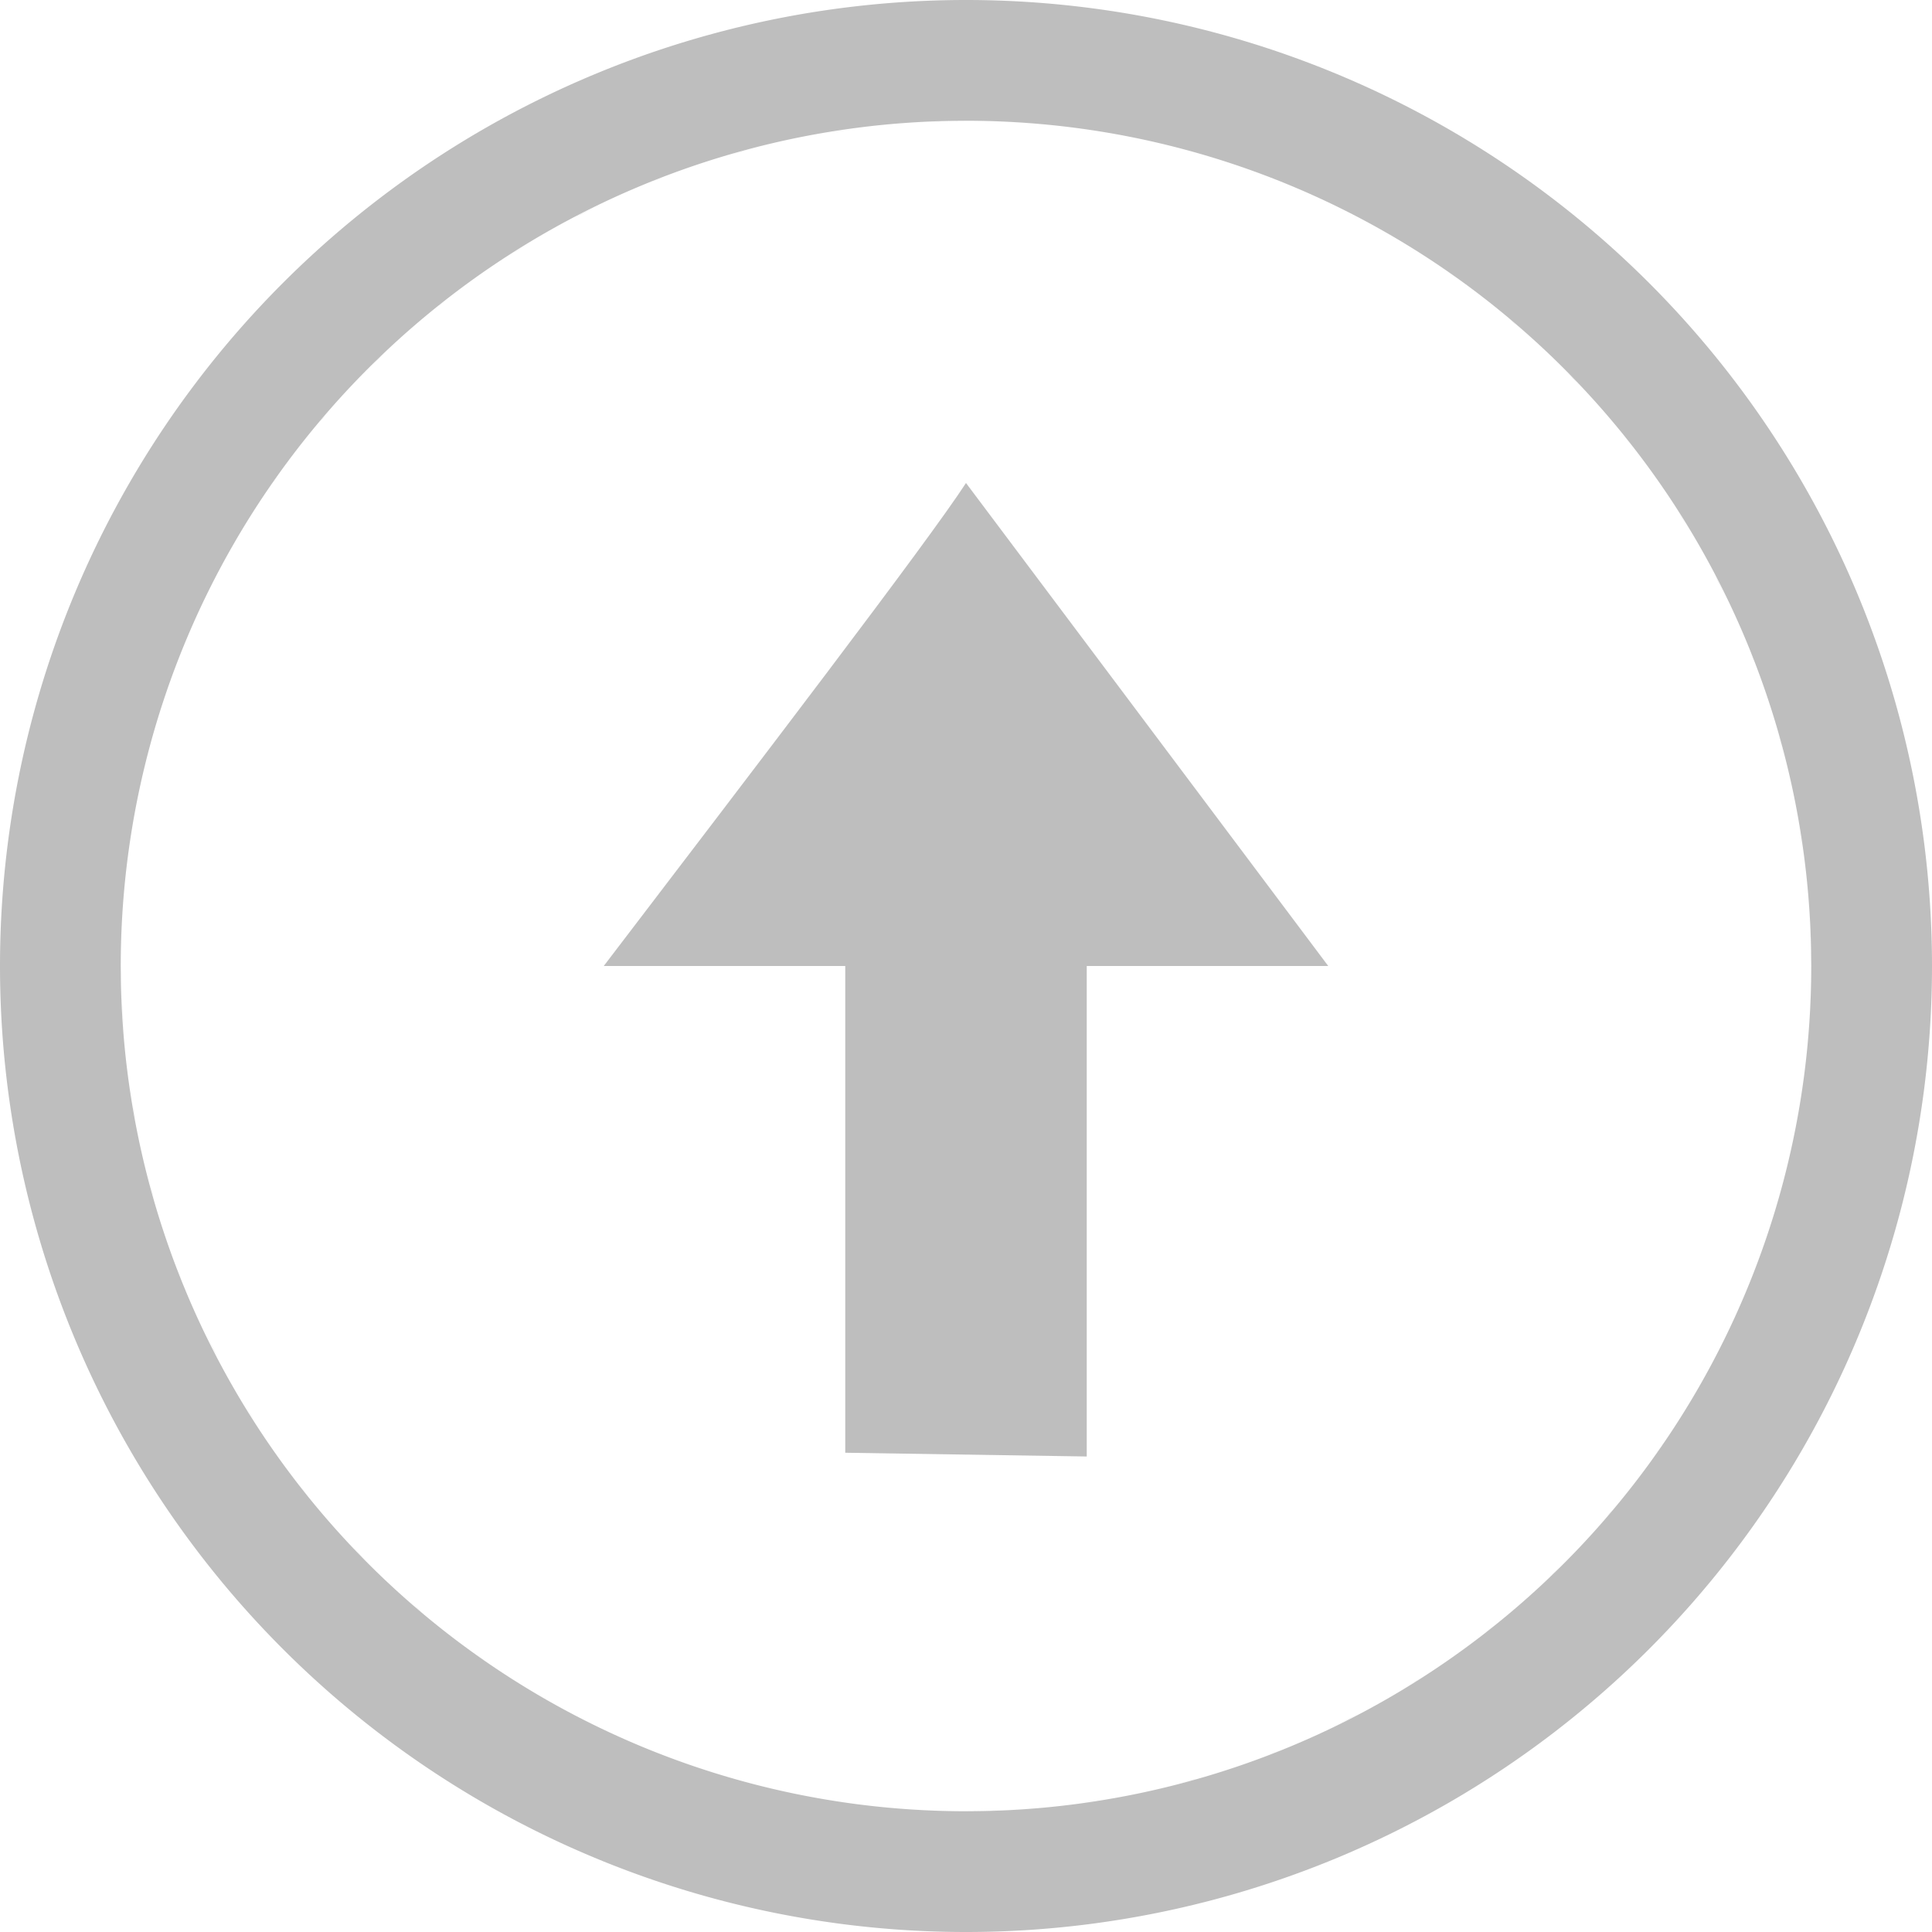 <?xml version="1.0" encoding="UTF-8" standalone="no"?>
<svg
   xmlns:osb="http://www.openswatchbook.org/uri/2009/osb"
   xmlns:dc="http://purl.org/dc/elements/1.1/"
   xmlns:cc="http://creativecommons.org/ns#"
   xmlns:rdf="http://www.w3.org/1999/02/22-rdf-syntax-ns#"
   xmlns:svg="http://www.w3.org/2000/svg"
   xmlns="http://www.w3.org/2000/svg"
   width="16"
   version="1.1"
   style="enable-background:new"
   id="svg7384"
   height="16">
  <title
     id="title8473">Moka Symbolic Icon Theme</title>
  <defs
     id="defs7386">
    <linearGradient
       osb:paint="solid"
       id="linearGradient5606">
      <stop
         style="stop-color:#000000;stop-opacity:1;"
         offset="0"
         id="stop5608" />
    </linearGradient>
    <filter
       style="color-interpolation-filters:sRGB"
       id="filter7554">
      <feBlend
         mode="darken"
         in2="BackgroundImage"
         id="feBlend7556" />
    </filter>
  </defs>
  <g
     transform="translate(-401,348.003)"
     style="display:inline;filter:url(#filter7554)"
     id="layer10" />
  <g
     transform="translate(-160,-268.997)"
     style="display:inline"
     id="layer1" />
  <g
     transform="translate(-401,348.003)"
     style="display:inline"
     id="layer14" />
  <g
     transform="translate(-401,348.003)"
     style="display:inline"
     id="layer15" />
  <g
     transform="translate(-401,348.003)"
     style="display:inline"
     id="g71291" />
  <g
     transform="translate(-160,-118.997)"
     style="display:inline"
     id="layer2" />
  <g
     transform="translate(-160,-118.997)"
     style="display:inline"
     id="g6058" />
  <g
     transform="translate(-401,348.003)"
     style="display:inline"
     id="layer12" />
  <g
     id="layer4"
     style="display:inline">
    <g
       transform="translate(-401,348.003)"
       style="display:inline;fill:#bebebe;fill-opacity:1;stroke:none;stroke-opacity:1;enable-background:new"
       id="layer9">
      <path
         style="opacity:0.99;fill:#bebebe;fill-opacity:1;stroke:none;stroke-width:0.843;stroke-opacity:1"
         d="m 409,-347.003 c 0.24,0 0.477,0.013 0.711,0.037 -0.236,-0.024 -0.473,-0.037 -0.711,-0.037 z m 0,0 c -0.205,10e-4 -0.409,0.012 -0.613,0.031 0.203,-0.018 0.406,-0.031 0.613,-0.031 z m -0.943,0.072 c -0.116,0.015 -0.232,0.032 -0.348,0.053 0.115,-0.021 0.231,-0.037 0.348,-0.053 z m -0.76,0.145 c -0.079,0.019 -0.158,0.039 -0.236,0.06 0.078,-0.022 0.157,-0.041 0.236,-0.06 z m -0.686,0.211 c -0.072,0.025 -0.144,0.051 -0.215,0.078 0.071,-0.028 0.143,-0.052 0.215,-0.078 z m -0.6,0.25 c -0.087,0.041 -0.174,0.083 -0.26,0.127 0.085,-0.045 0.173,-0.086 0.26,-0.127 z m -0.609,0.326 c -0.079,0.046 -0.157,0.093 -0.234,0.143 0.076,-0.05 0.156,-0.095 0.234,-0.143 z m 7.537,0.211 c 0.046,0.032 0.089,0.067 0.135,0.1 -0.044,-0.034 -0.089,-0.067 -0.135,-0.1 z m -8.152,0.203 c -0.058,0.042 -0.115,0.085 -0.172,0.129 0.056,-0.045 0.115,-0.086 0.172,-0.129 z m 8.703,0.215 c 0.063,0.052 0.121,0.11 0.182,0.164 -0.06,-0.056 -0.12,-0.11 -0.182,-0.164 z m -9.193,0.193 c -0.072,0.063 -0.143,0.127 -0.213,0.193 0.068,-0.067 0.142,-0.129 0.213,-0.193 z m 9.684,0.258 c 0.067,0.068 0.129,0.142 0.193,0.213 -0.063,-0.072 -0.127,-0.143 -0.193,-0.213 z m -10.184,0.244 c -0.056,0.06 -0.11,0.12 -0.164,0.182 0.052,-0.063 0.11,-0.121 0.164,-0.182 z m 10.656,0.287 c 0.045,0.056 0.086,0.115 0.129,0.172 -0.042,-0.058 -0.085,-0.115 -0.129,-0.172 z m -11.139,0.311 c -0.034,0.044 -0.067,0.089 -0.1,0.135 0.032,-0.046 0.067,-0.089 0.1,-0.135 z m 5.686,0.074 c -0.317,0.488 -1.738,2.346 -3,4 v 0 l 2,3e-5 v 4.031 l 2,0.031 v -4.062 h 1.5 l 0.5,2e-5 z m 5.854,0.168 c 0.05,0.076 0.095,0.156 0.143,0.234 -0.046,-0.079 -0.093,-0.157 -0.143,-0.234 z m 0.342,0.584 c 0.045,0.085 0.086,0.173 0.127,0.26 -0.041,-0.087 -0.083,-0.174 -0.127,-0.26 z m 0.299,0.645 c 0.028,0.071 0.052,0.143 0.078,0.215 -0.025,-0.072 -0.051,-0.144 -0.078,-0.215 z m 0.229,0.664 c 0.022,0.078 0.041,0.157 0.06,0.236 -0.019,-0.079 -0.039,-0.158 -0.06,-0.236 z m 0.152,0.648 c 0.021,0.115 0.037,0.231 0.053,0.348 -0.015,-0.116 -0.032,-0.232 -0.053,-0.348 z m 0.094,0.678 c 0.018,0.203 0.031,0.406 0.031,0.613 -10e-4,-0.205 -0.012,-0.409 -0.031,-0.613 z m 0.031,0.613 c 0,0.24 -0.013,0.477 -0.037,0.711 0.024,-0.236 0.037,-0.473 0.037,-0.711 z m -14,0 c 0.001,0.198 0.011,0.395 0.029,0.592 -0.016,-0.196 -0.029,-0.392 -0.029,-0.592 z m 0.076,0.982 c 0.013,0.102 0.029,0.203 0.047,0.305 -0.019,-0.1 -0.033,-0.203 -0.047,-0.305 z m 0.141,0.721 c 0.019,0.079 0.039,0.158 0.06,0.236 -0.022,-0.078 -0.041,-0.157 -0.06,-0.236 z m 0.211,0.686 c 0.025,0.072 0.051,0.144 0.078,0.215 -0.028,-0.071 -0.052,-0.143 -0.078,-0.215 z m 0.25,0.6 c 0.041,0.087 0.083,0.174 0.127,0.26 -0.045,-0.085 -0.086,-0.173 -0.127,-0.26 z m 0.326,0.609 c 0.046,0.079 0.093,0.157 0.143,0.234 -0.05,-0.076 -0.095,-0.156 -0.143,-0.234 z m 11.781,0.342 c -0.032,0.046 -0.067,0.089 -0.1,0.135 0.034,-0.044 0.067,-0.089 0.1,-0.135 z m -11.367,0.273 c 0.042,0.058 0.085,0.115 0.129,0.172 -0.045,-0.056 -0.086,-0.115 -0.129,-0.172 z m 10.949,0.277 c -0.052,0.063 -0.11,0.121 -0.164,0.182 0.056,-0.06 0.11,-0.12 0.164,-0.182 z m -10.541,0.213 c 0.063,0.072 0.127,0.143 0.193,0.213 -0.067,-0.068 -0.129,-0.142 -0.193,-0.213 z m 10.09,0.277 c -0.068,0.067 -0.142,0.129 -0.213,0.193 0.072,-0.063 0.143,-0.127 0.213,-0.193 z m -9.588,0.223 c 0.06,0.056 0.12,0.11 0.182,0.164 -0.063,-0.052 -0.121,-0.11 -0.182,-0.164 z m 9.057,0.25 c -0.056,0.045 -0.115,0.086 -0.172,0.129 0.058,-0.042 0.115,-0.085 0.172,-0.129 z m -8.459,0.232 c 0.044,0.034 0.089,0.067 0.135,0.1 -0.046,-0.032 -0.089,-0.067 -0.135,-0.1 z m 7.906,0.168 c -0.076,0.05 -0.156,0.095 -0.234,0.143 0.079,-0.046 0.157,-0.093 0.234,-0.143 z m -0.584,0.342 c -0.085,0.045 -0.173,0.086 -0.26,0.127 0.087,-0.041 0.174,-0.083 0.26,-0.127 z m -0.645,0.299 c -0.071,0.028 -0.143,0.052 -0.215,0.078 0.072,-0.025 0.144,-0.051 0.215,-0.078 z m -0.664,0.229 c -0.078,0.022 -0.157,0.041 -0.236,0.06 0.079,-0.019 0.158,-0.039 0.236,-0.06 z m -0.648,0.152 c -0.115,0.021 -0.231,0.037 -0.348,0.053 0.116,-0.015 0.232,-0.032 0.348,-0.053 z m -2.002,0.088 c 0.236,0.024 0.473,0.037 0.711,0.037 -0.24,0 -0.477,-0.013 -0.711,-0.037 z m 0.711,0.037 c 0.205,-0.001 0.409,-0.012 0.613,-0.031 -0.203,0.018 -0.406,0.031 -0.613,0.031 z"
         id="path4524" />
    </g>
    <path
       style="display:inline;fill:#bebebe;fill-opacity:1;stroke:none;stroke-width:11.314;stroke-opacity:1;enable-background:new;opacity:1"
       d="M 8 0 A 8 8 0 0 0 0 8 A 8 8 0 0 0 8 16 A 8 8 0 0 0 16 8 A 8 8 0 0 0 8 0 z M 8 1 A 7 7 0 0 1 15 8 A 7 7 0 0 1 8 15 A 7 7 0 0 1 1 8 A 7 7 0 0 1 8 1 z "
       id="path1497" />
  </g>
</svg>
